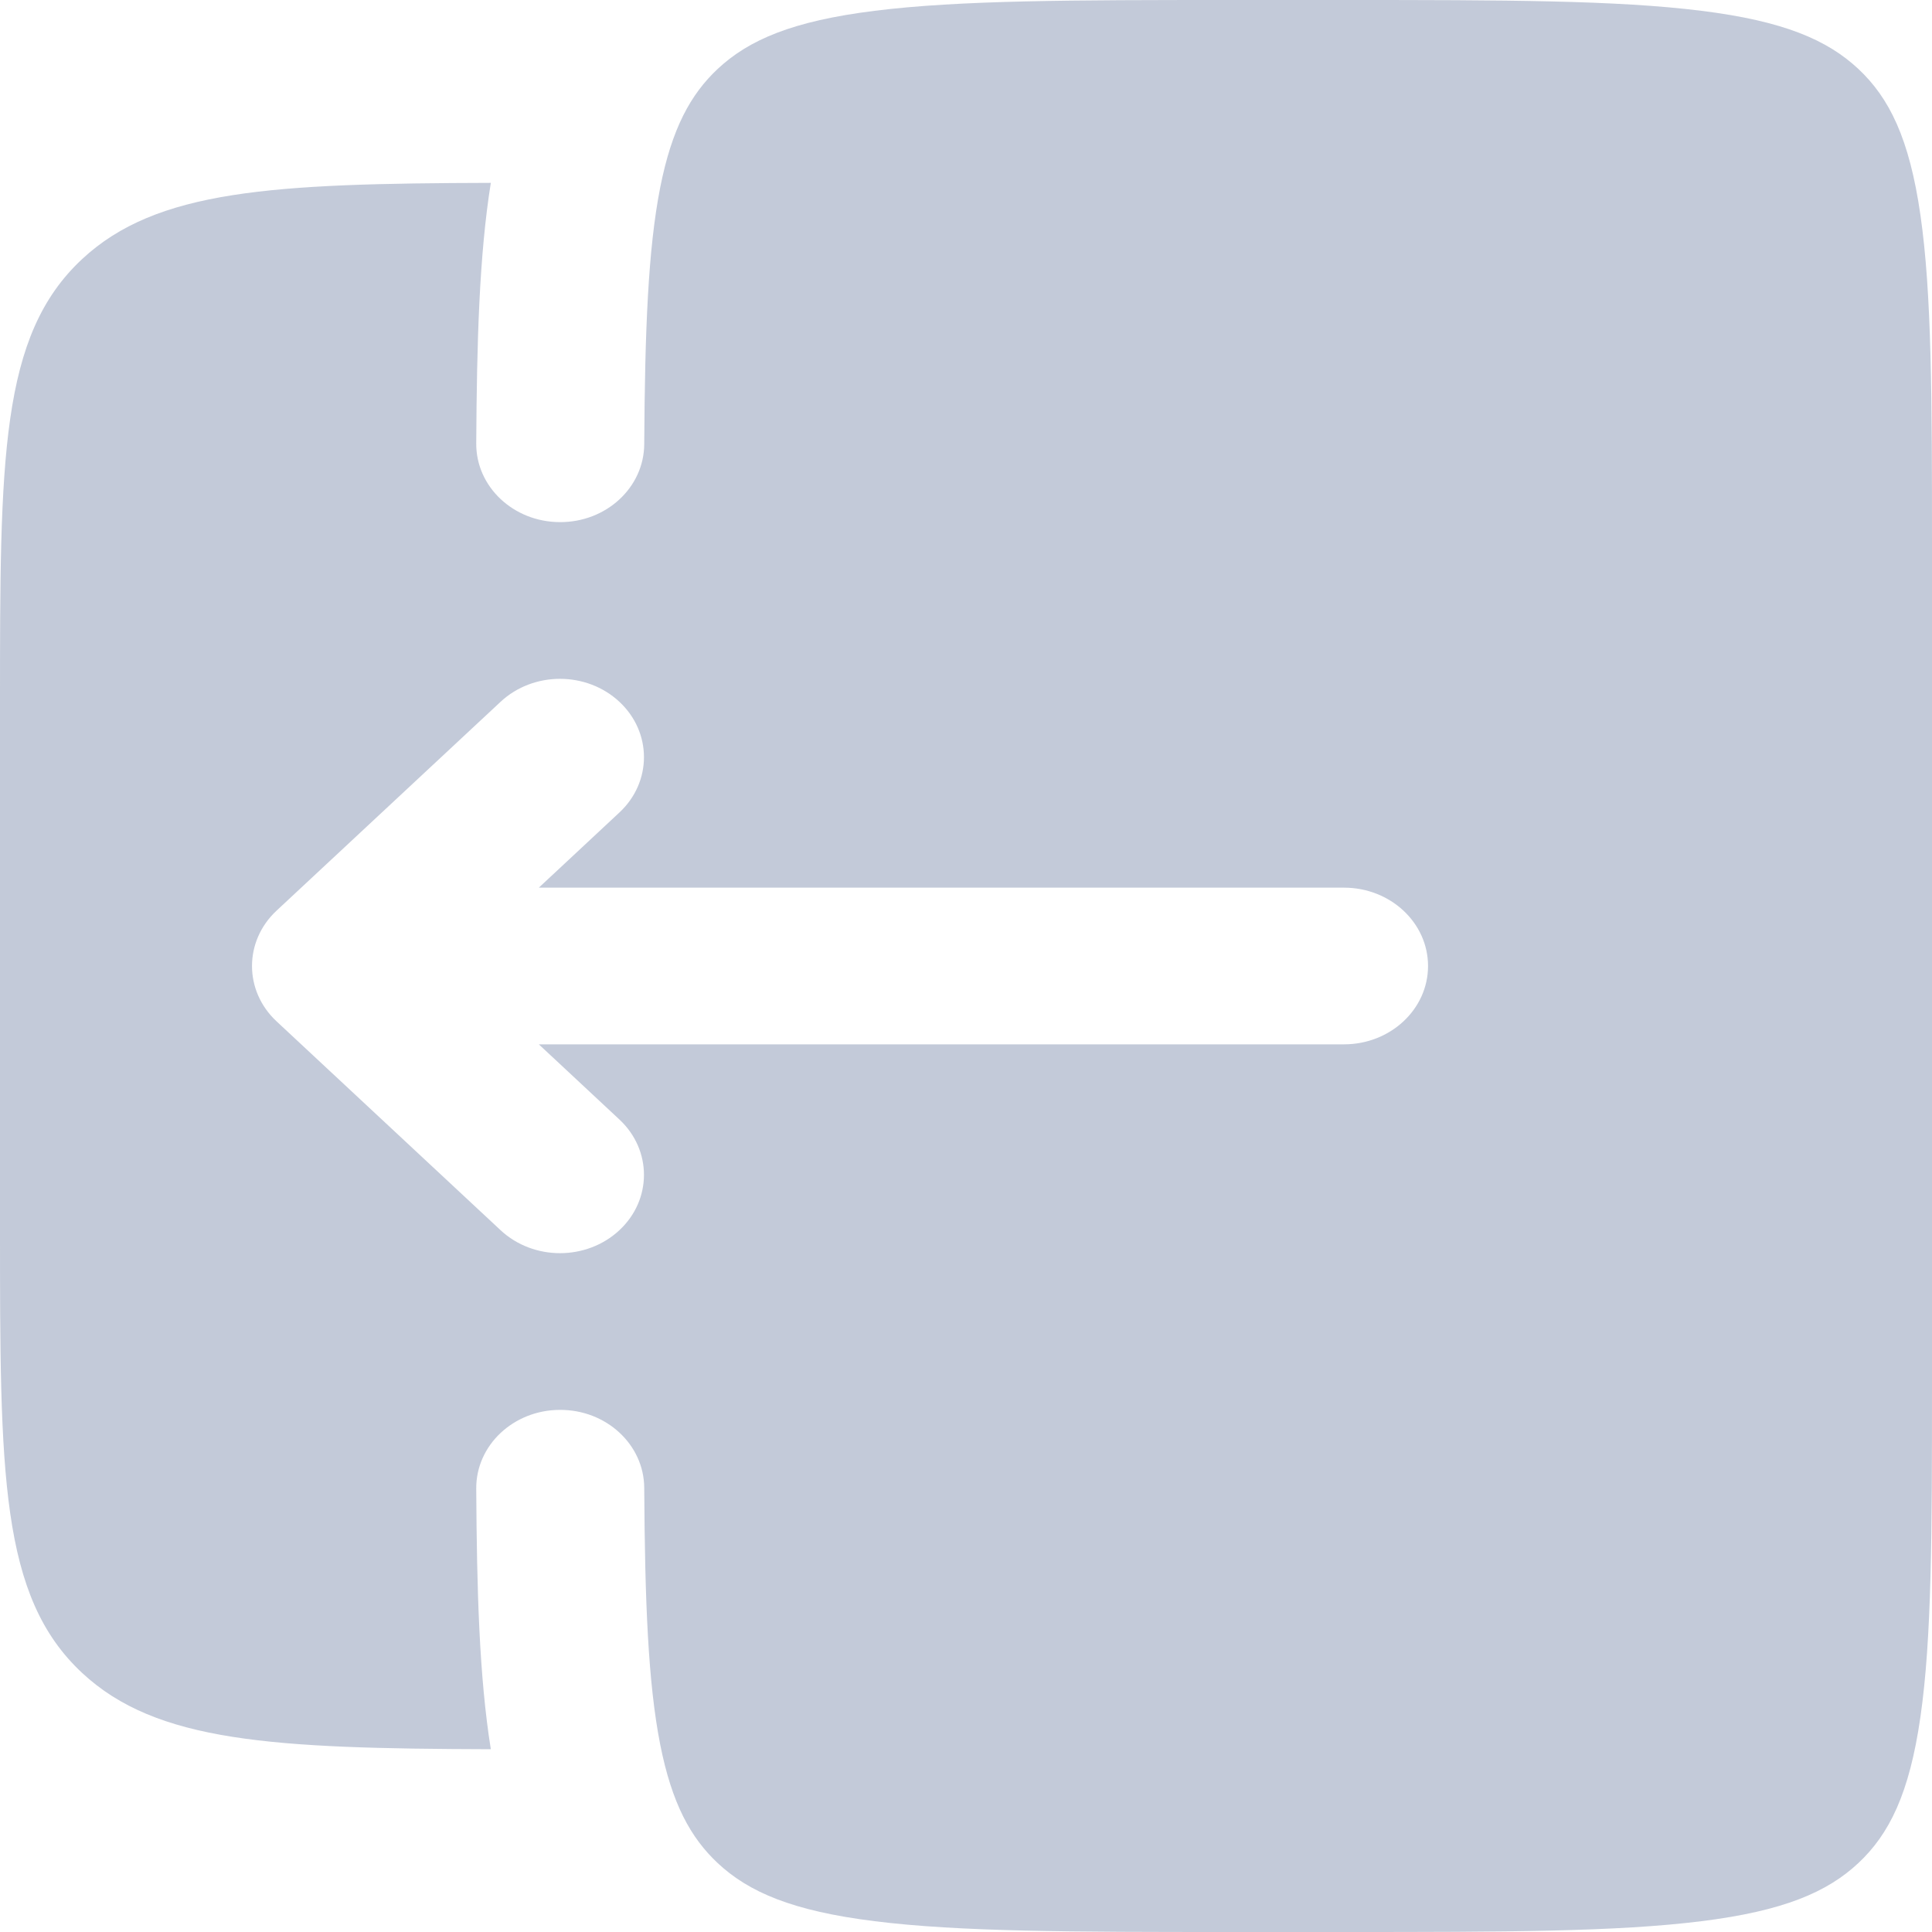 <svg width="20" height="20" viewBox="0 0 20 20" fill="none" xmlns="http://www.w3.org/2000/svg">
<path fill-rule="evenodd" clip-rule="evenodd" d="M0 7.297V12.703C0 15.251 7.01231e-08 16.525 0.849 17.317C1.62 18.036 2.819 18.101 5.081 18.108C4.961 17.358 4.936 16.463 4.93 15.41C4.927 14.962 5.314 14.597 5.794 14.595C6.275 14.592 6.666 14.953 6.669 15.401C6.676 16.583 6.709 17.421 6.834 18.057C6.955 18.67 7.149 19.024 7.431 19.288C7.752 19.587 8.202 19.782 9.053 19.888C9.929 19.998 11.089 20 12.754 20H13.913C15.577 20 16.738 19.998 17.614 19.888C18.465 19.782 18.915 19.587 19.236 19.288C19.557 18.988 19.766 18.568 19.88 17.775C19.998 16.958 20 15.876 20 14.324V5.676C20 4.124 19.998 3.042 19.88 2.225C19.766 1.432 19.557 1.012 19.236 0.712C18.915 0.413 18.465 0.218 17.614 0.112C16.738 0.002 15.577 0 13.913 0H12.754C11.089 0 9.929 0.002 9.053 0.112C8.202 0.218 7.752 0.413 7.431 0.712C7.149 0.976 6.955 1.33 6.834 1.943C6.709 2.579 6.676 3.417 6.669 4.599C6.666 5.047 6.275 5.408 5.794 5.405C5.314 5.403 4.927 5.038 4.93 4.59C4.936 3.537 4.961 2.642 5.081 1.893C2.819 1.899 1.62 1.964 0.849 2.683C7.01231e-08 3.475 0 4.749 0 7.297ZM2.863 10.573C2.524 10.257 2.524 9.743 2.863 9.427L5.182 7.265C5.522 6.948 6.072 6.948 6.412 7.265C6.751 7.581 6.751 8.095 6.412 8.411L5.578 9.189H13.913C14.393 9.189 14.783 9.552 14.783 10C14.783 10.448 14.393 10.811 13.913 10.811H5.578L6.412 11.589C6.751 11.905 6.751 12.419 6.412 12.735C6.072 13.052 5.522 13.052 5.182 12.735L2.863 10.573Z" fill="#C3CAD9"/>
</svg>
